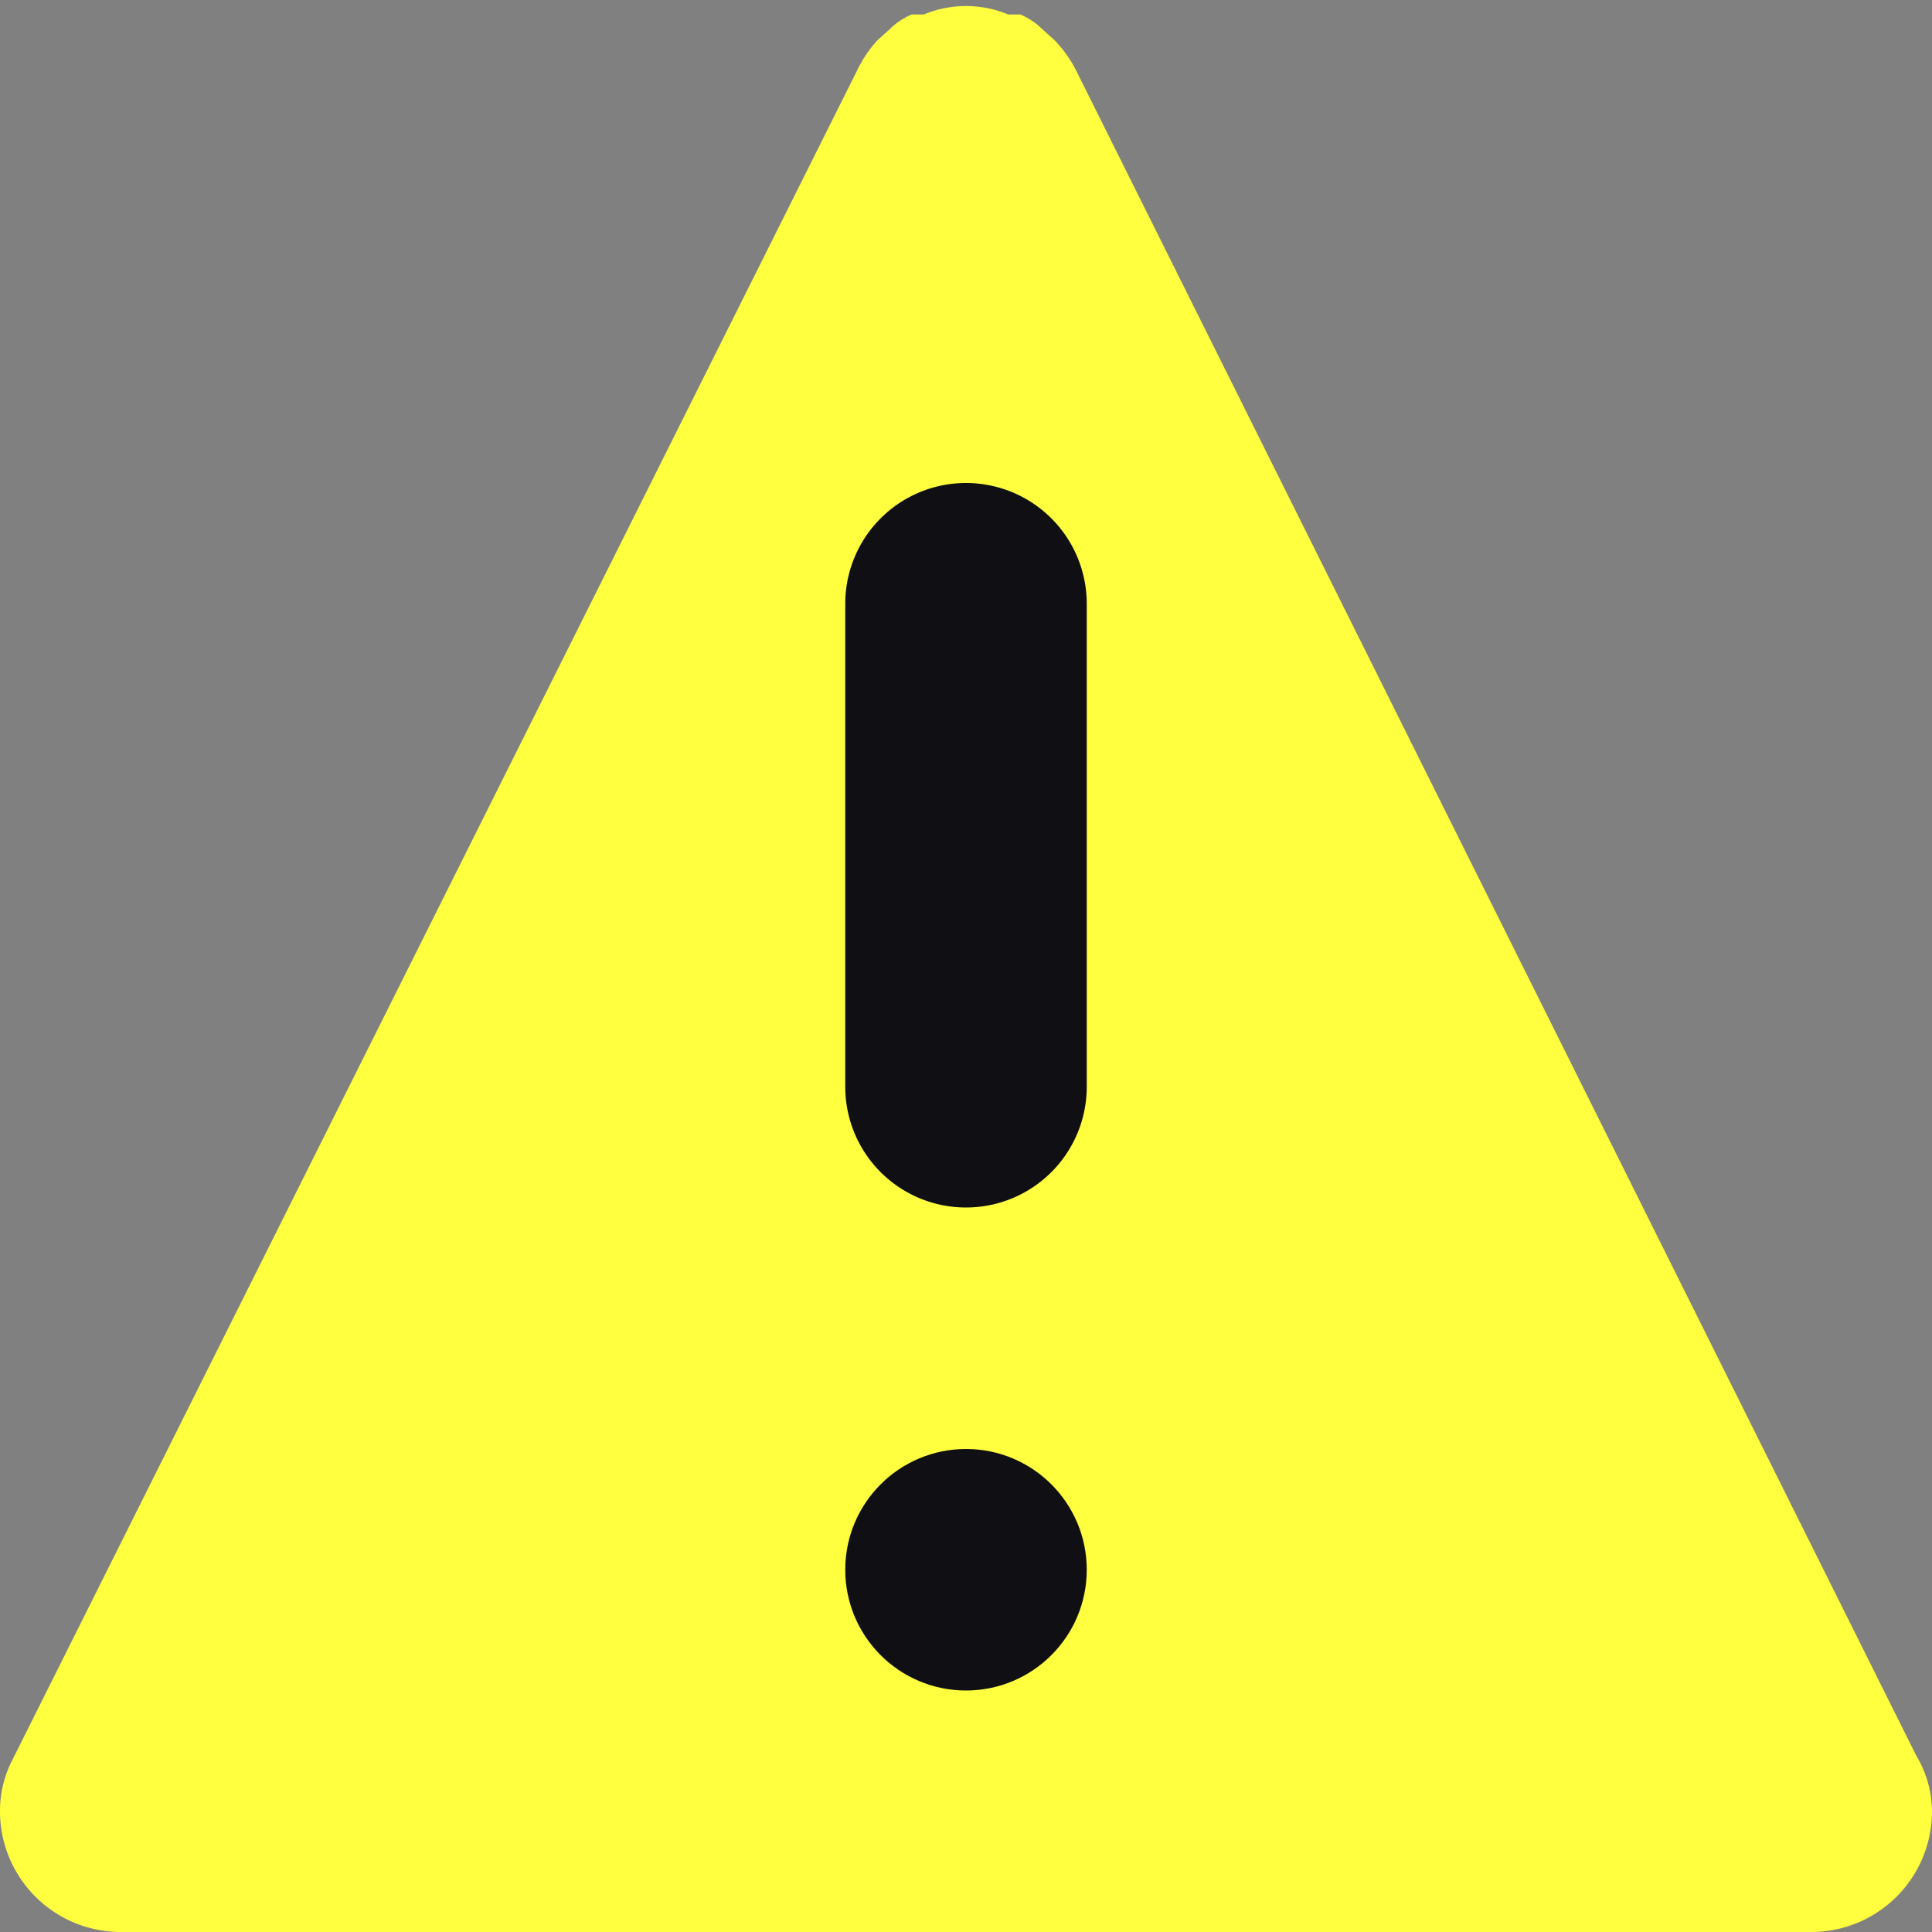 <svg xmlns="http://www.w3.org/2000/svg" viewBox="0 0 16 16"><rect x="0" y="0" width="16" height="16" fill="#808080" stroke="none"/><defs><style>.cls-1{fill:#ffff40;}.cls-2{fill:#101014;}</style></defs><g id="Layer_2" data-name="Layer 2"><g id="Layer_6" data-name="Layer 6"><path class="cls-1" d="M15.87,14.54h0L8.91.58h0A1,1,0,0,0,8.73.33L8.63.24A.57.57,0,0,0,8.45.12l-.1,0a.91.91,0,0,0-.7,0l-.1,0a.57.57,0,0,0-.18.12l-.1.09A1,1,0,0,0,7.1.58h0l-7,14h0A.91.91,0,0,0,0,15a1,1,0,0,0,1,1H15a1,1,0,0,0,1-1A.91.91,0,0,0,15.87,14.54Z"/><circle class="cls-2" cx="8" cy="13" r="1"/><path class="cls-2" d="M8,4A1,1,0,0,0,7,5V9A1,1,0,0,0,9,9V5A1,1,0,0,0,8,4Z"/></g></g></svg>
